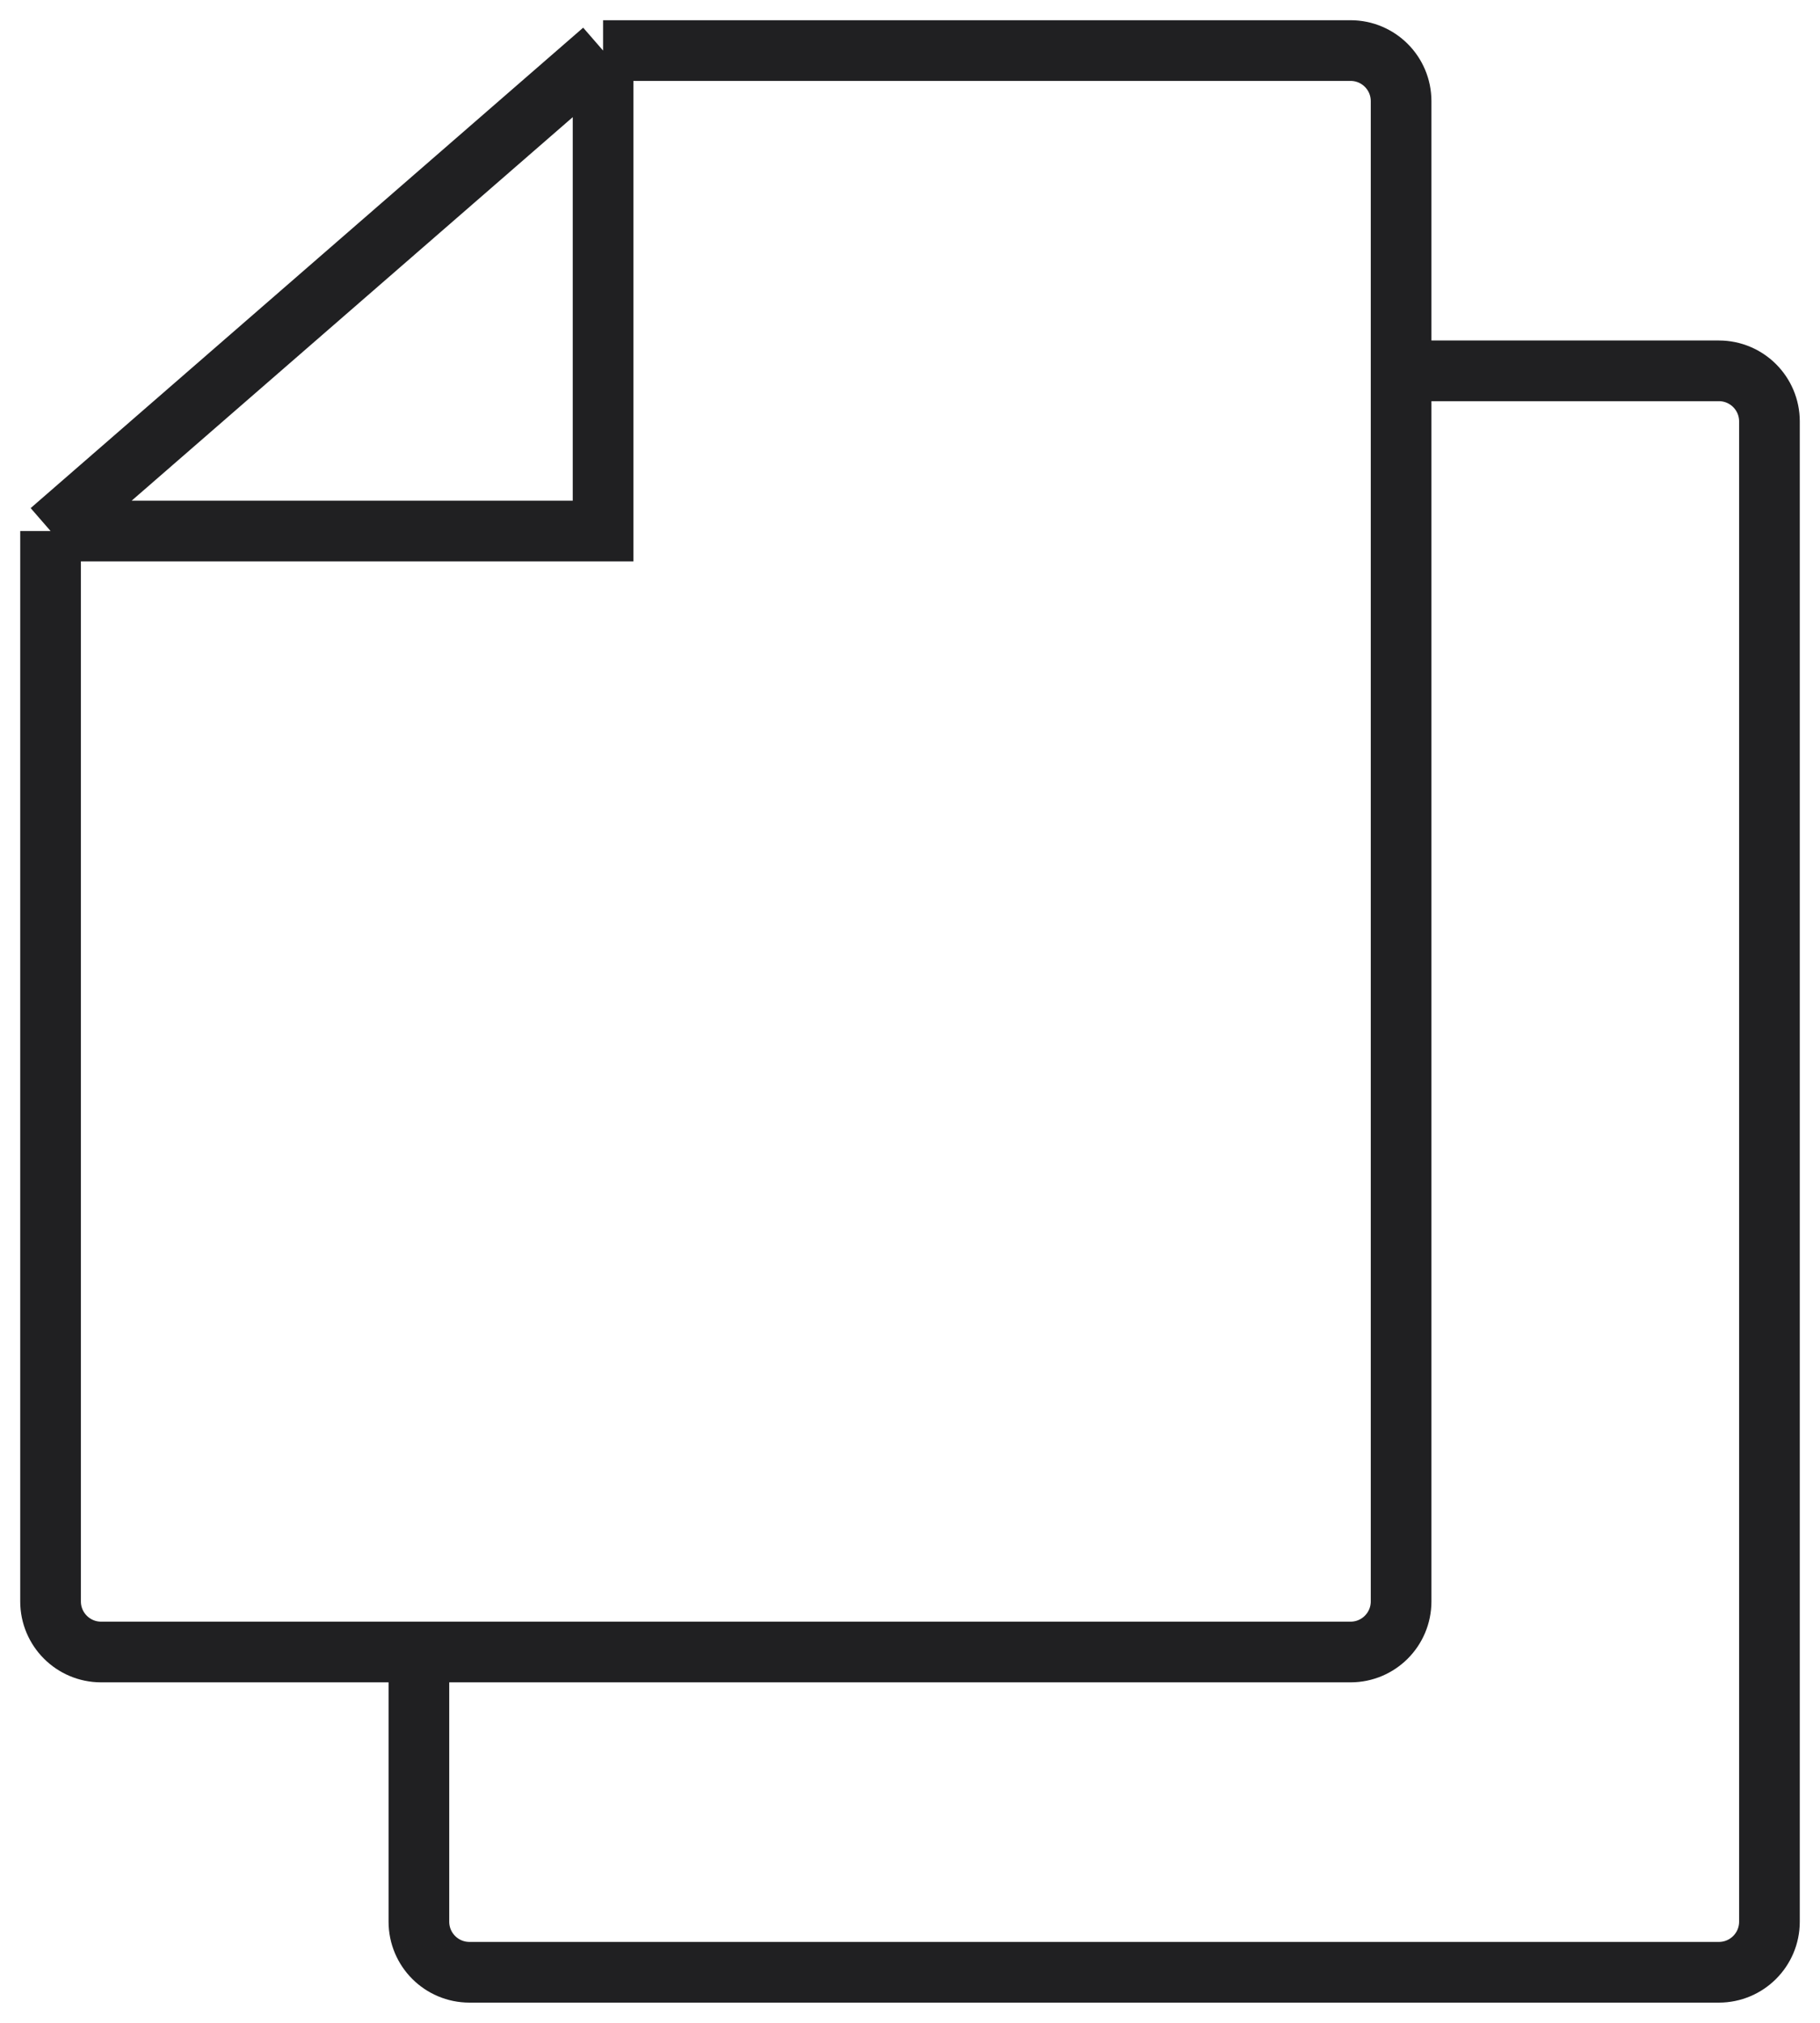 <svg width="36" height="40" viewBox="0 0 36 40" fill="none" xmlns="http://www.w3.org/2000/svg">
<path d="M27.714 7.333H34C34.552 7.333 35 7.781 35 8.333V38C35 38.552 34.552 39 34 39H9.286C8.733 39 8.286 38.552 8.286 38V32.667M11.929 1V10.5H1M11.929 1H26.714C27.267 1 27.714 1.448 27.714 2V31.667C27.714 32.219 27.267 32.667 26.714 32.667H2C1.448 32.667 1 32.219 1 31.667V10.5M11.929 1L1 10.5" stroke="#202022" stroke-width="1.2"/>
</svg>
